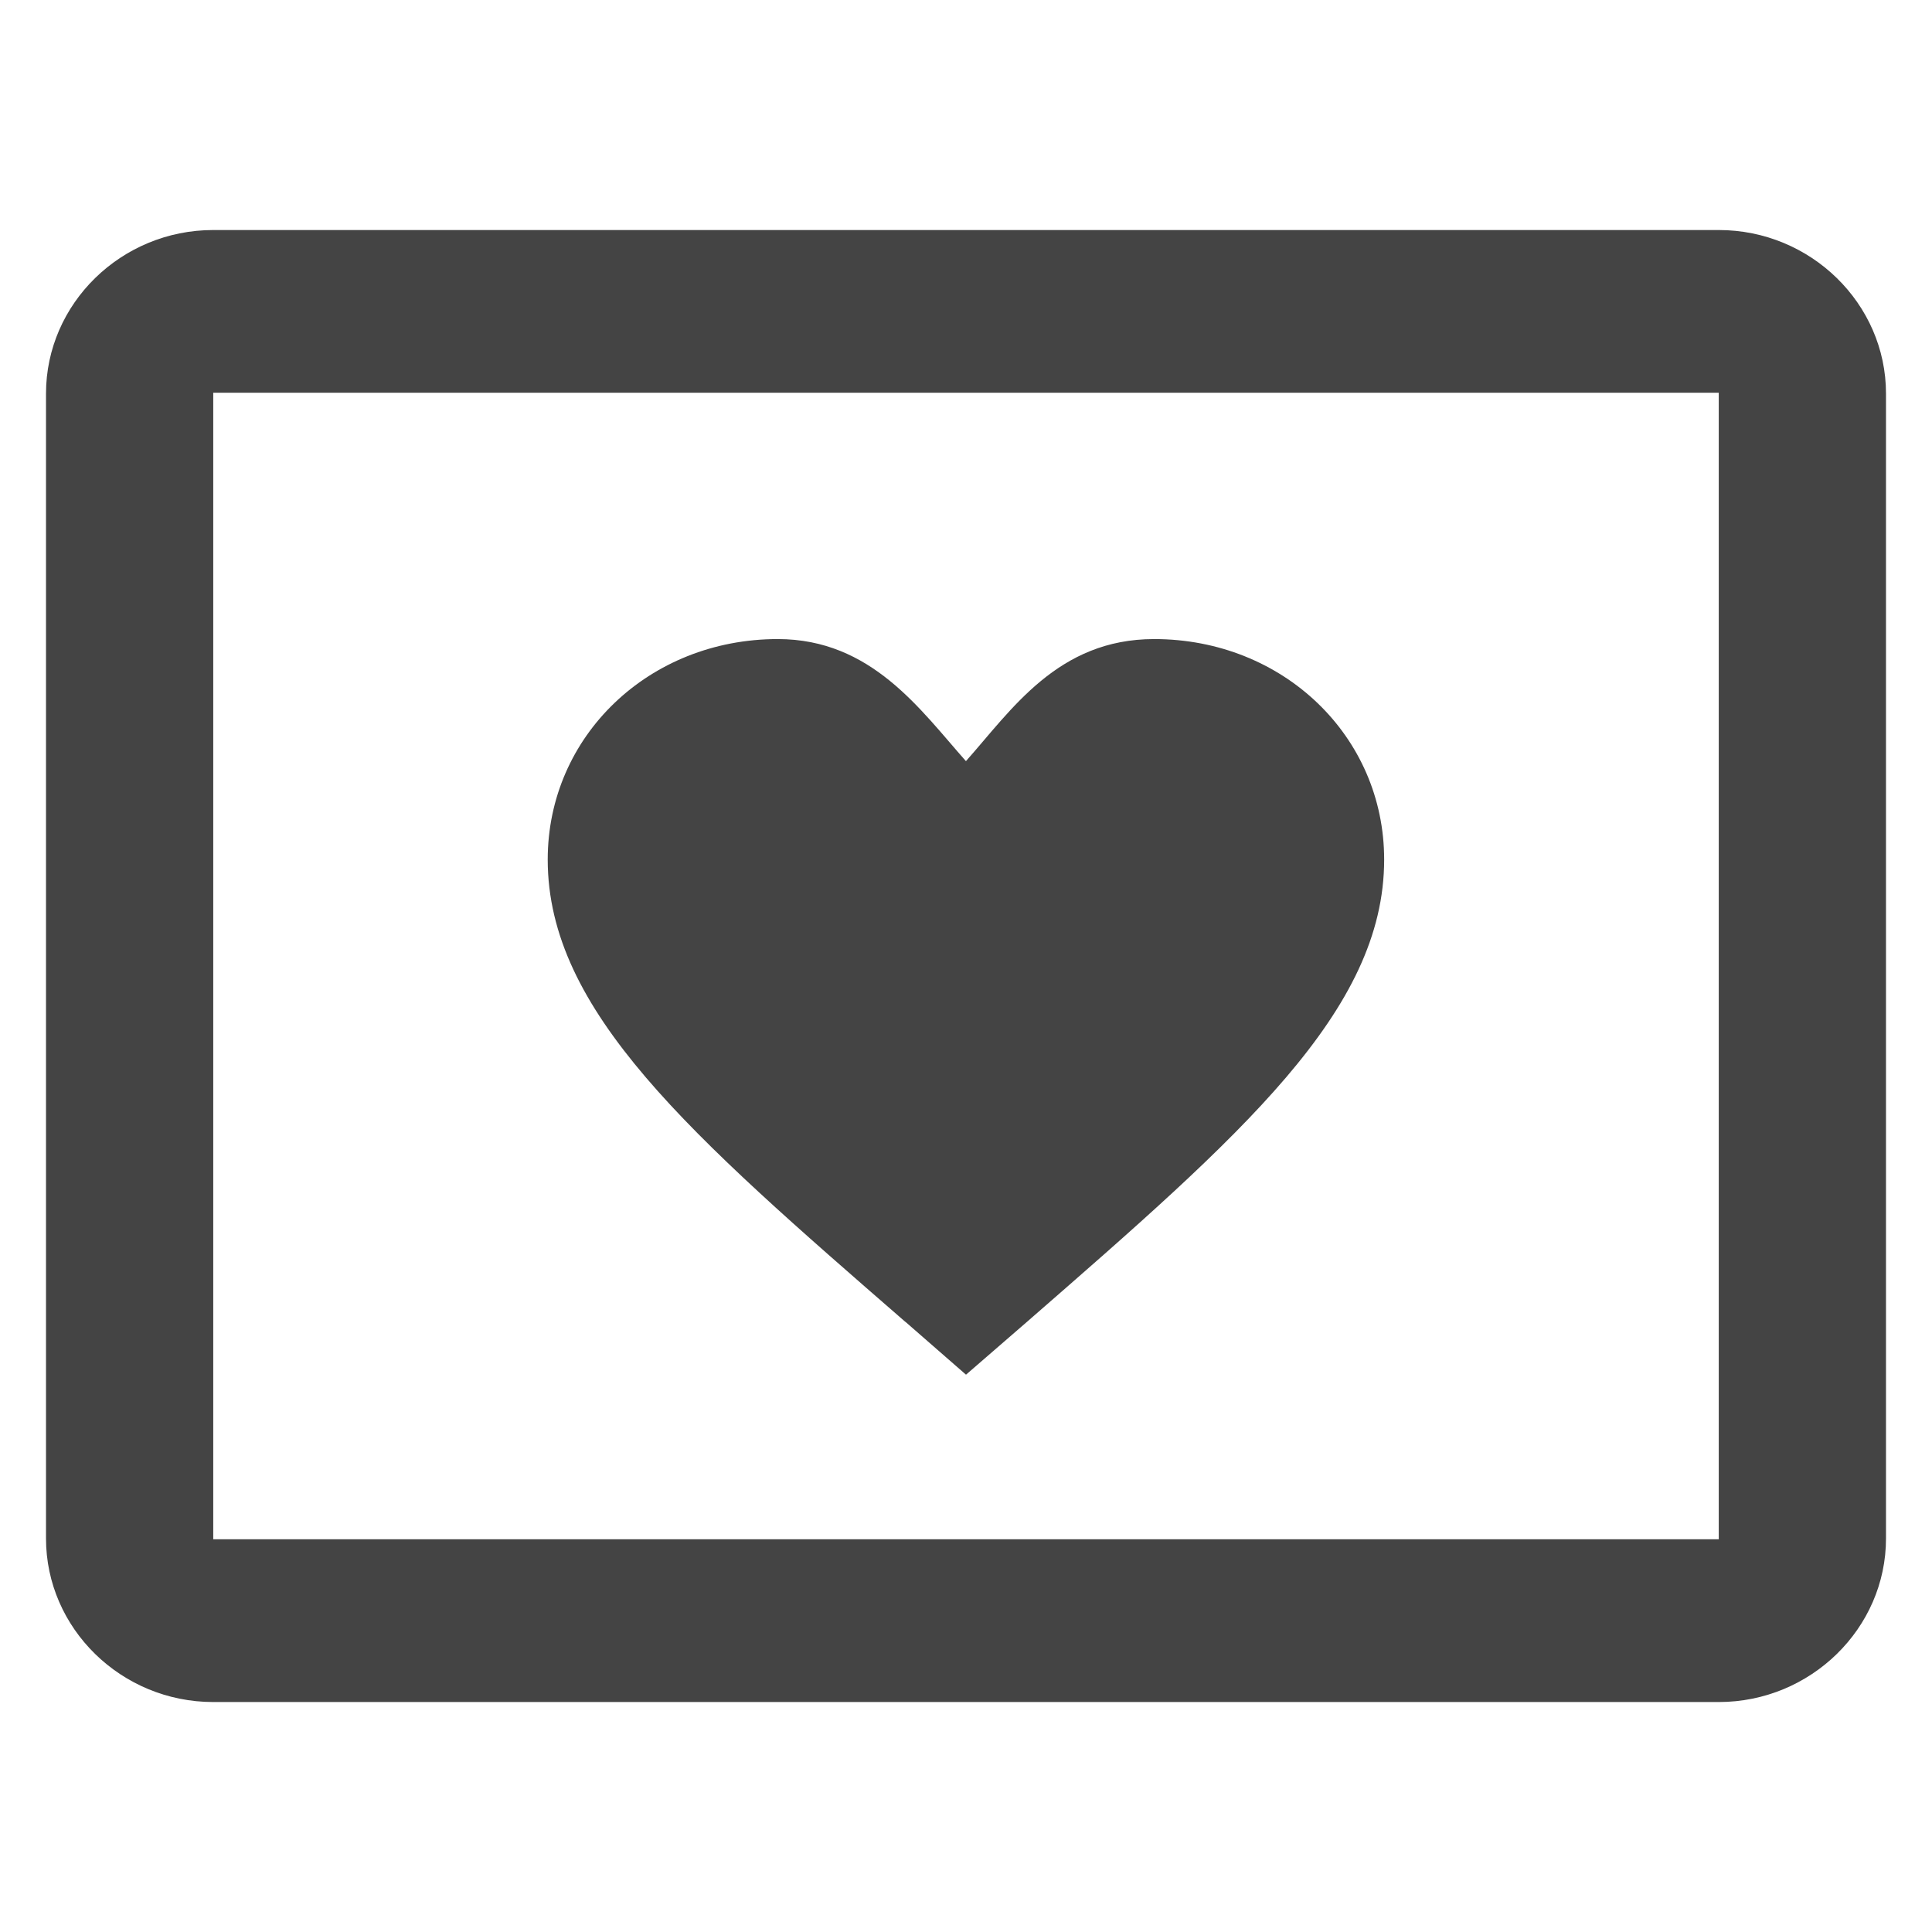 <?xml version="1.0" encoding="utf-8"?>
<!-- Generated by IcoMoon.io -->
<!DOCTYPE svg PUBLIC "-//W3C//DTD SVG 1.1//EN" "http://www.w3.org/Graphics/SVG/1.1/DTD/svg11.dtd">
<svg version="1.1" xmlns="http://www.w3.org/2000/svg" xmlns:xlink="http://www.w3.org/1999/xlink" width="32" height="32" viewBox="0 0 32 32">
<path fill="#444" d="M28.468 3.81h-24.936c-1.524 0-2.77 1.219-2.77 2.709v18.963c0 1.489 1.246 2.709 2.77 2.709h24.936c1.522 0 2.77-1.22 2.77-2.709v-18.963c0-1.49-1.248-2.709-2.77-2.709zM28.468 25.495h-24.936v-18.99h24.936v18.99zM14.996 21.893l1.004 0.876 1.004-0.87c3.567-3.108 5.922-5.152 5.922-7.662 0-2.045-1.675-3.652-3.81-3.652-1.595 0-2.362 1.173-3.117 2.022-0.755-0.85-1.565-2.022-3.117-2.022-2.133 0-3.81 1.607-3.81 3.652 0 2.51 2.355 4.555 5.922 7.656z"></path>
</svg>
